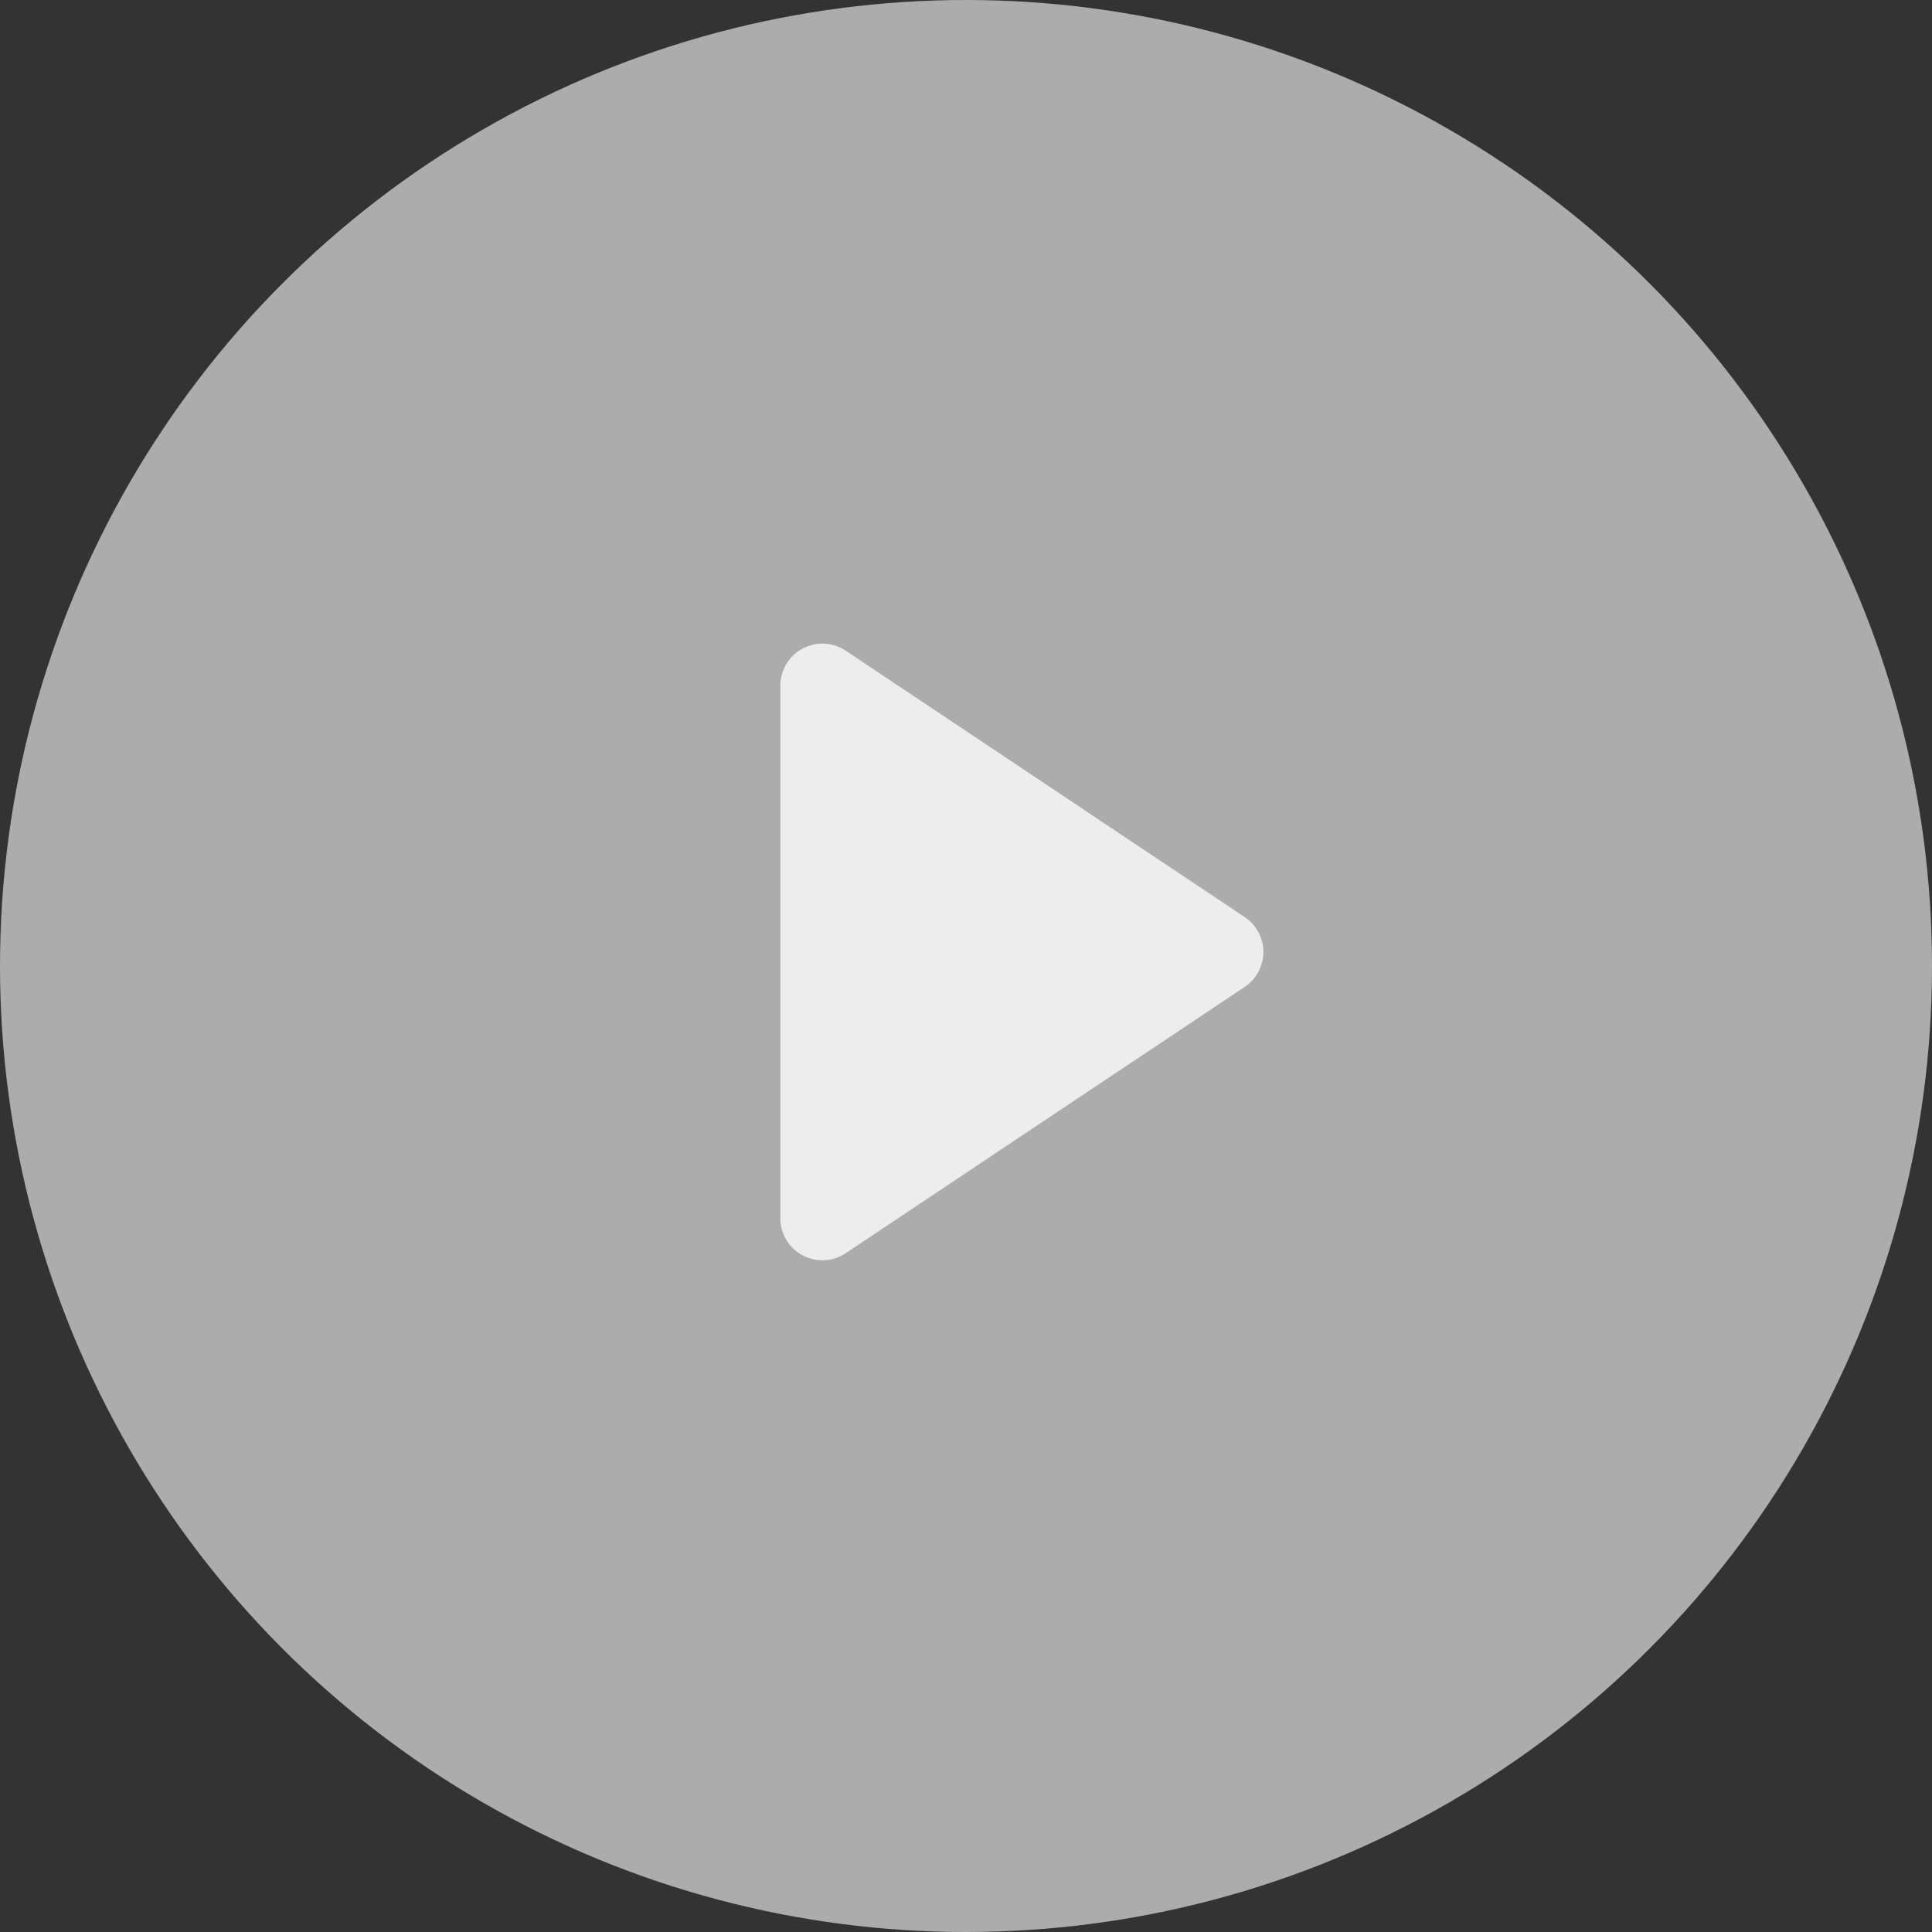 <svg id="Play" xmlns="http://www.w3.org/2000/svg" width="69" height="69" viewBox="0 0 69 69">
  <rect x="0" y="0" width="69" height="69" fill="#333333" stroke="none"/>
  <defs>
    <style>
      .cls-1 {
        fill: #acacac;
      }

      .cls-2 {
        fill: #ededed;
        stroke: #ededed;
        stroke-linejoin: round;
        stroke-width: 3px;
        fill-rule: evenodd;
      }
    </style>
  </defs>
  <circle class="cls-1" cx="34.5" cy="34.5" r="34.5"/>
  <path id="Polygone_2" data-name="Polygone 2" class="cls-2" d="M1048.62,726l-14.25,9.51V716.486Z" transform="translate(-1005 -692)"/>
</svg>

